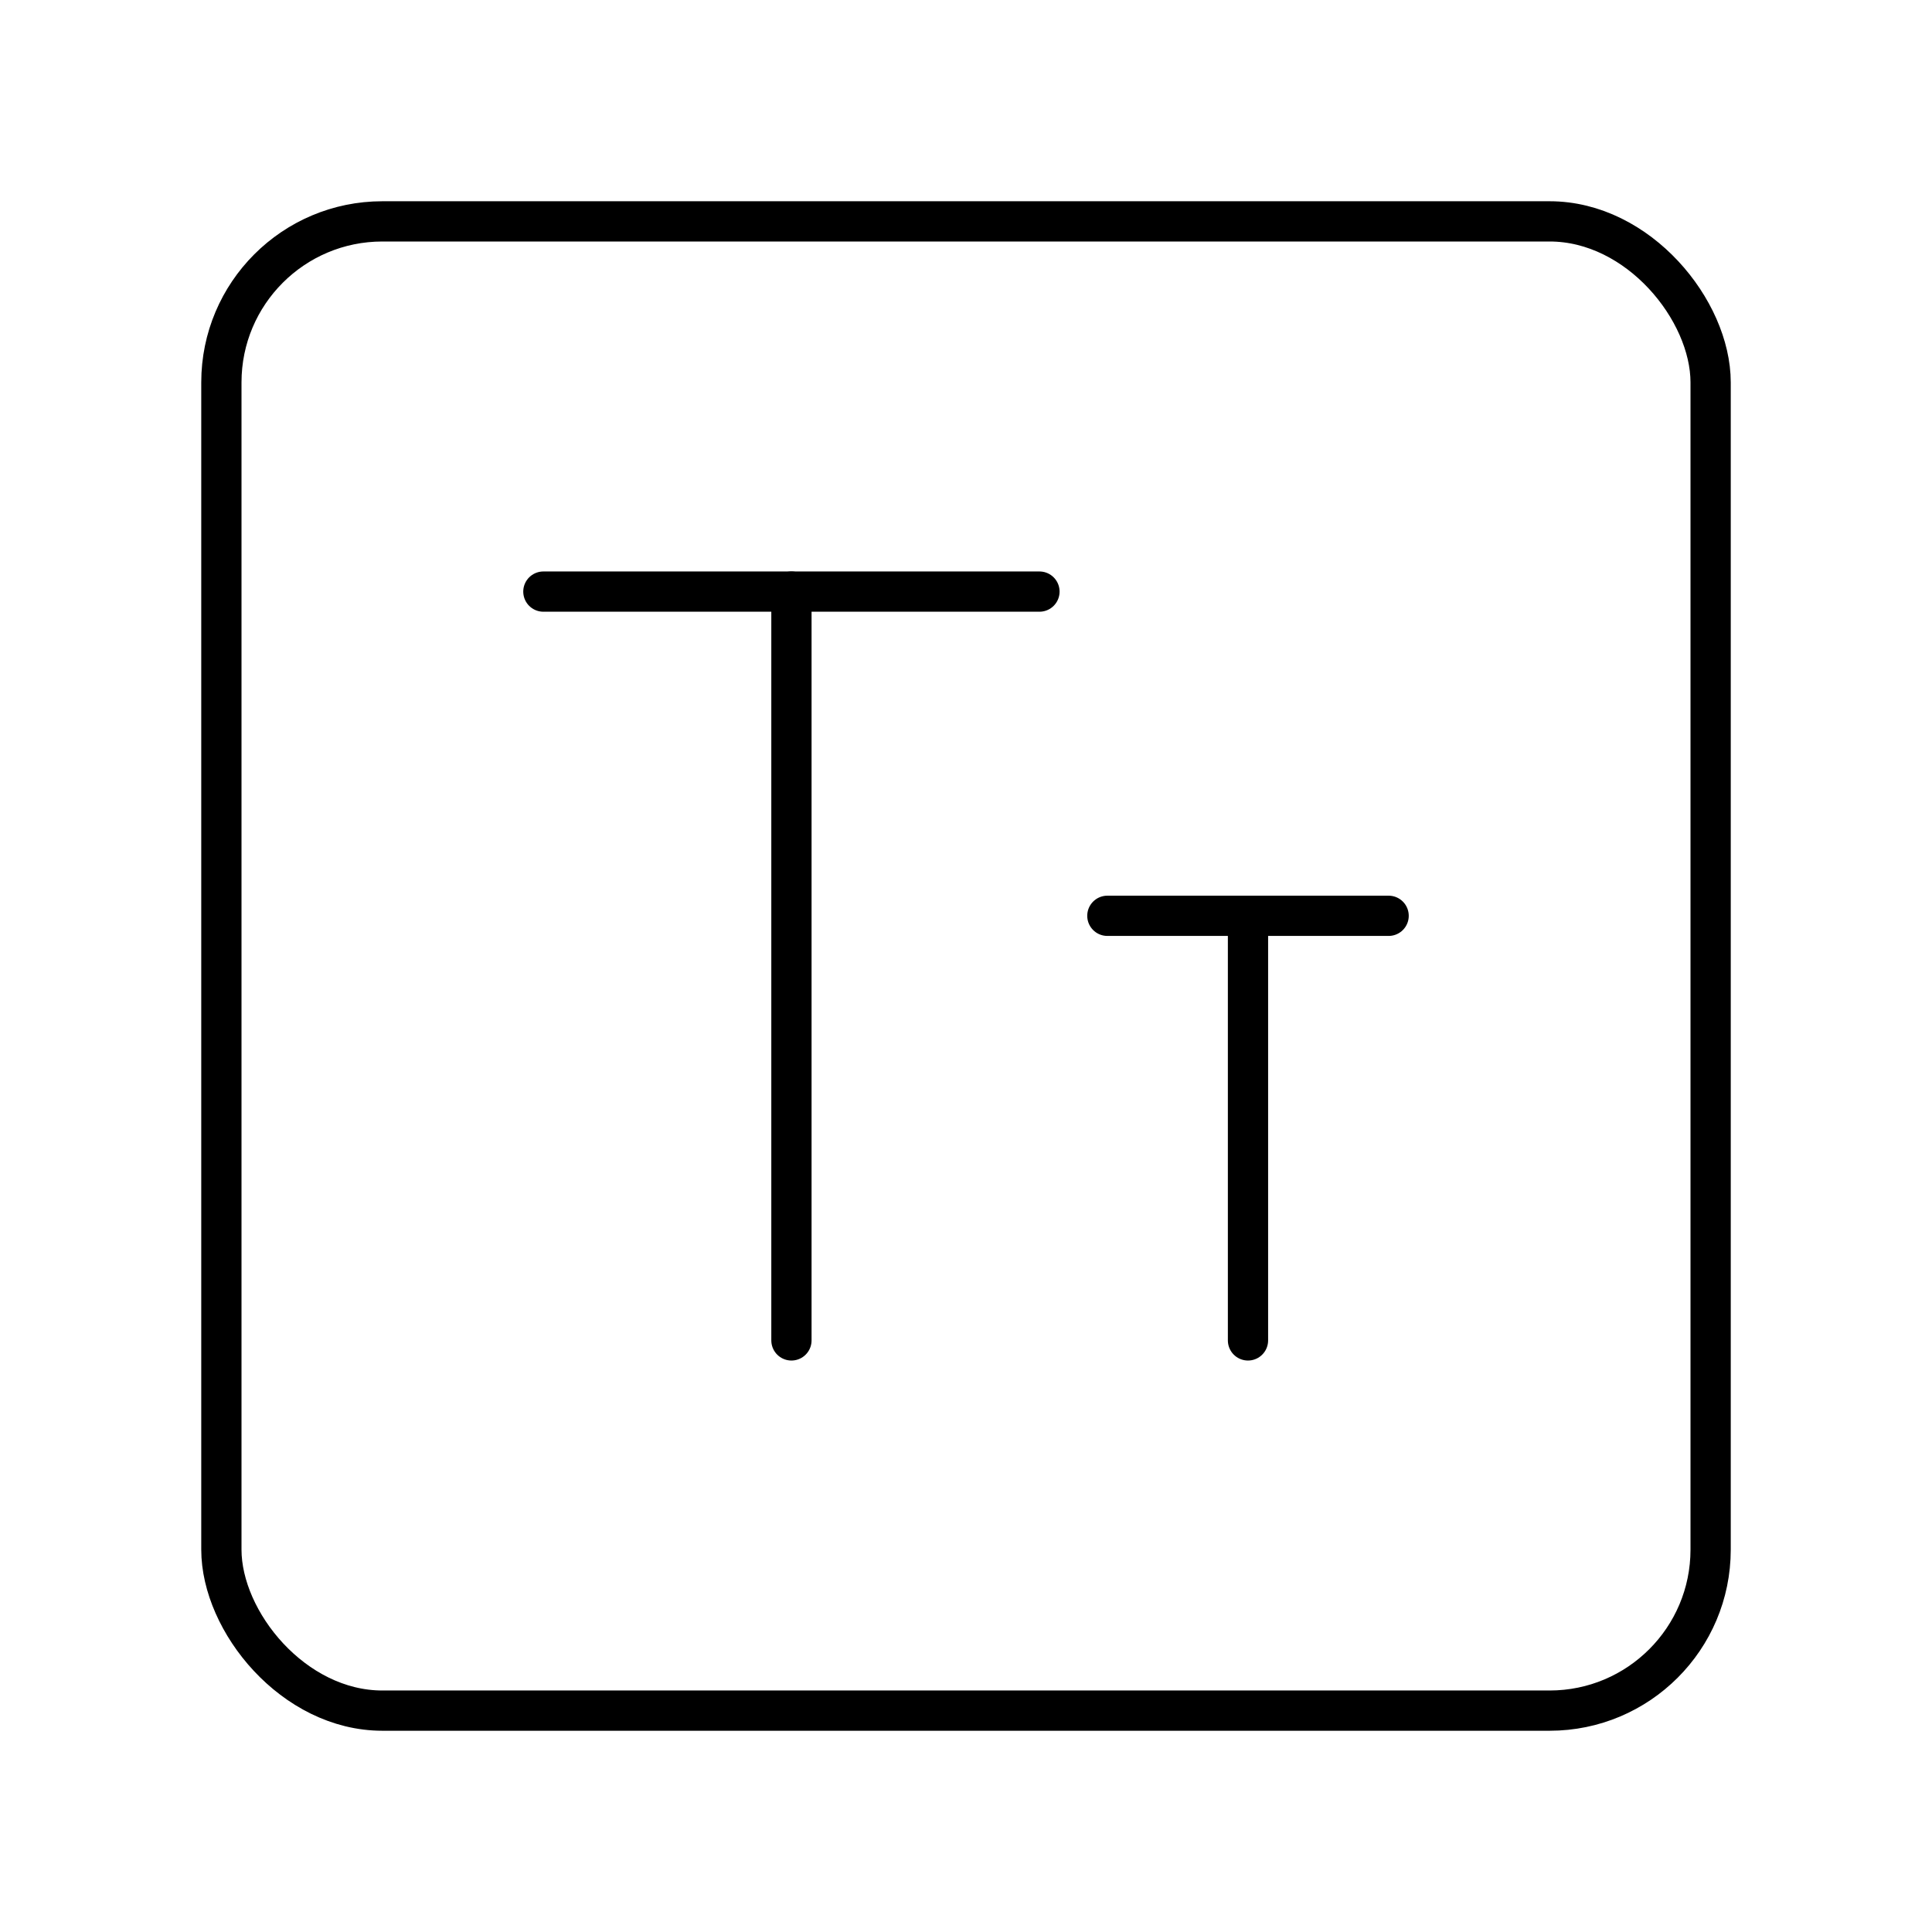 <?xml version="1.0" encoding="UTF-8"?><svg id="a" xmlns="http://www.w3.org/2000/svg" viewBox="0 0 48 48"><defs><style>.b{fill:none;stroke:#000;stroke-linecap:round;stroke-linejoin:round;}</style></defs><path class="b" d="M13.5,14.698h12.325"/><path class="b" d="M19.663,33.302V14.698"/><path class="b" d="M27.512,22.753h6.988"/><path class="b" d="M31.006,33.302v-10.548"/><rect class="b" x="5.5" y="5.5" width="37" height="37" rx="4" ry="4"/></svg>